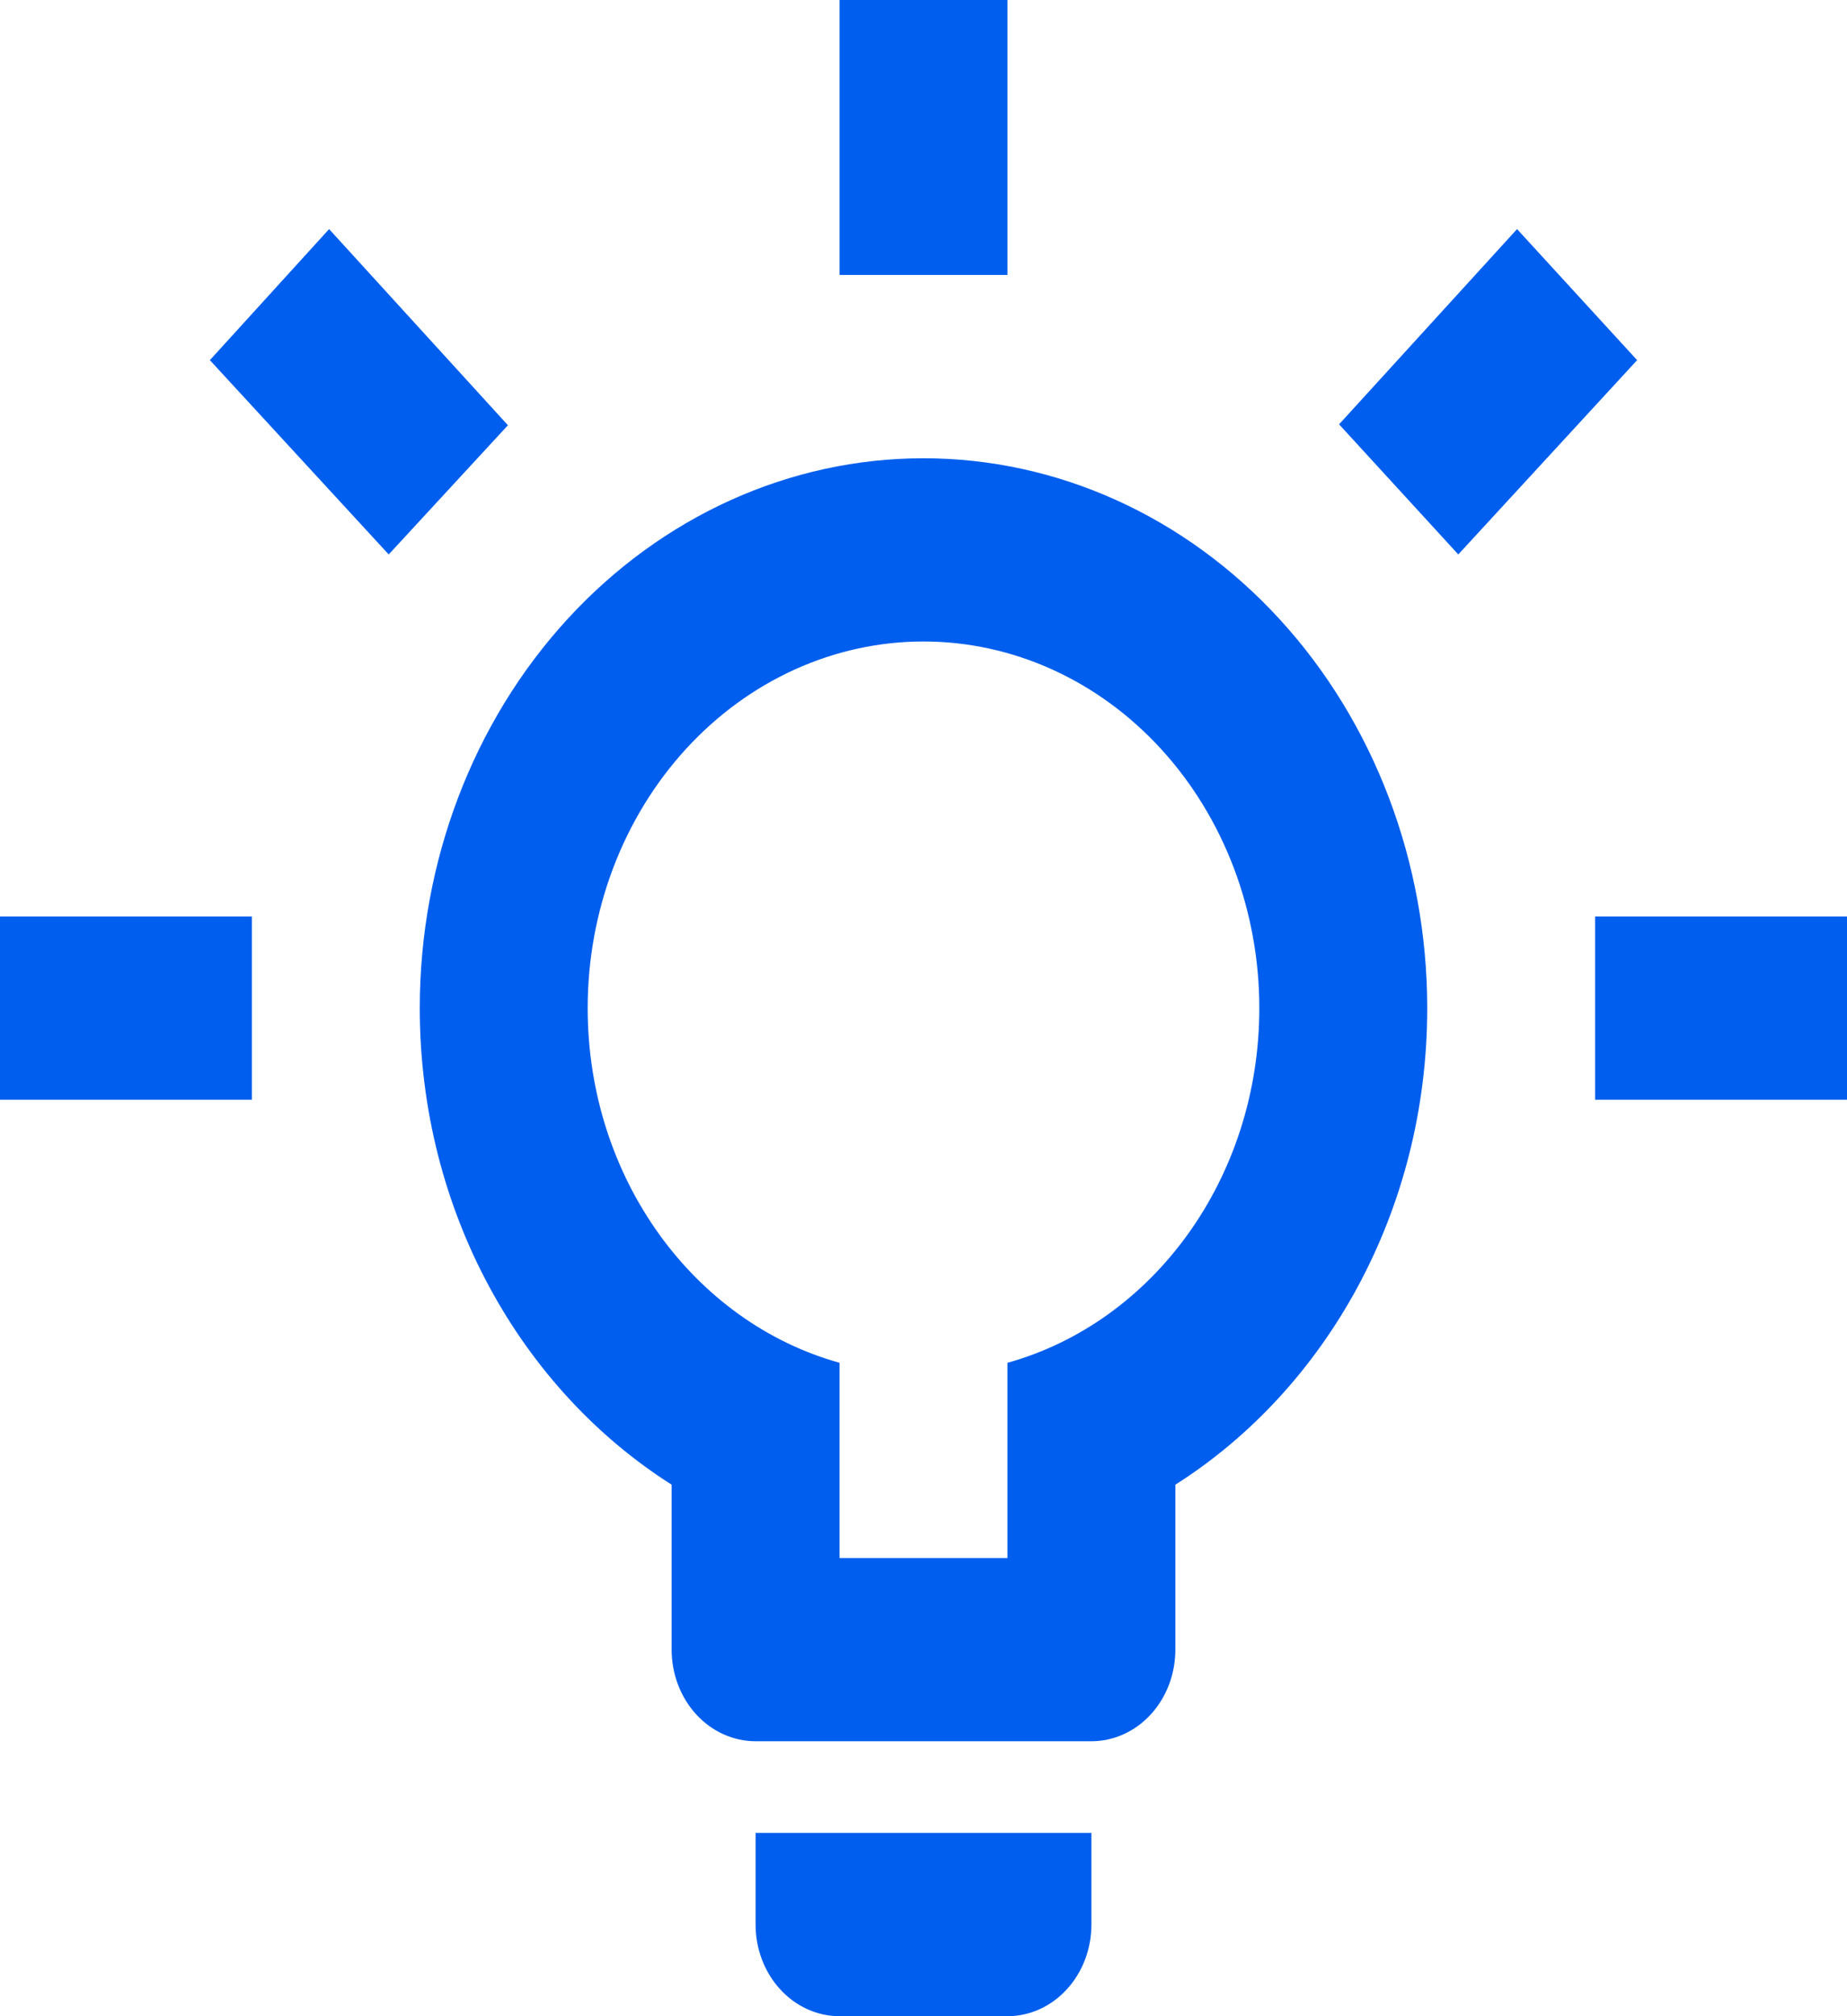 <svg width="22" height="24" viewBox="0 0 22 24" fill="none" xmlns="http://www.w3.org/2000/svg">
<path d="M19 10.909H22V13.091H19V10.909ZM0 10.909H3V13.091H0V10.909ZM12 0V3.273H10V0H12ZM3.92 2.727L6.05 5.062L4.63 6.6L2.5 4.287L3.92 2.727ZM15.95 5.051L18.07 2.727L19.5 4.287L17.37 6.6L15.95 5.051ZM11 5.455C12.591 5.455 14.117 6.144 15.243 7.372C16.368 8.599 17 10.264 17 12C17 14.422 15.79 16.538 14 17.673V19.636C14 19.926 13.895 20.203 13.707 20.408C13.52 20.612 13.265 20.727 13 20.727H9C8.735 20.727 8.48 20.612 8.293 20.408C8.105 20.203 8 19.926 8 19.636V17.673C6.21 16.538 5 14.422 5 12C5 10.264 5.632 8.599 6.757 7.372C7.883 6.144 9.409 5.455 11 5.455ZM13 21.818V22.909C13 23.198 12.895 23.476 12.707 23.68C12.52 23.885 12.265 24 12 24H10C9.735 24 9.48 23.885 9.293 23.68C9.105 23.476 9 23.198 9 22.909V21.818H13ZM10 18.546H12V16.222C13.73 15.742 15 14.029 15 12C15 10.843 14.579 9.733 13.828 8.914C13.078 8.096 12.061 7.636 11 7.636C9.939 7.636 8.922 8.096 8.172 8.914C7.421 9.733 7 10.843 7 12C7 14.029 8.27 15.742 10 16.222V18.546Z" fill="#005EEE"/>
</svg>
